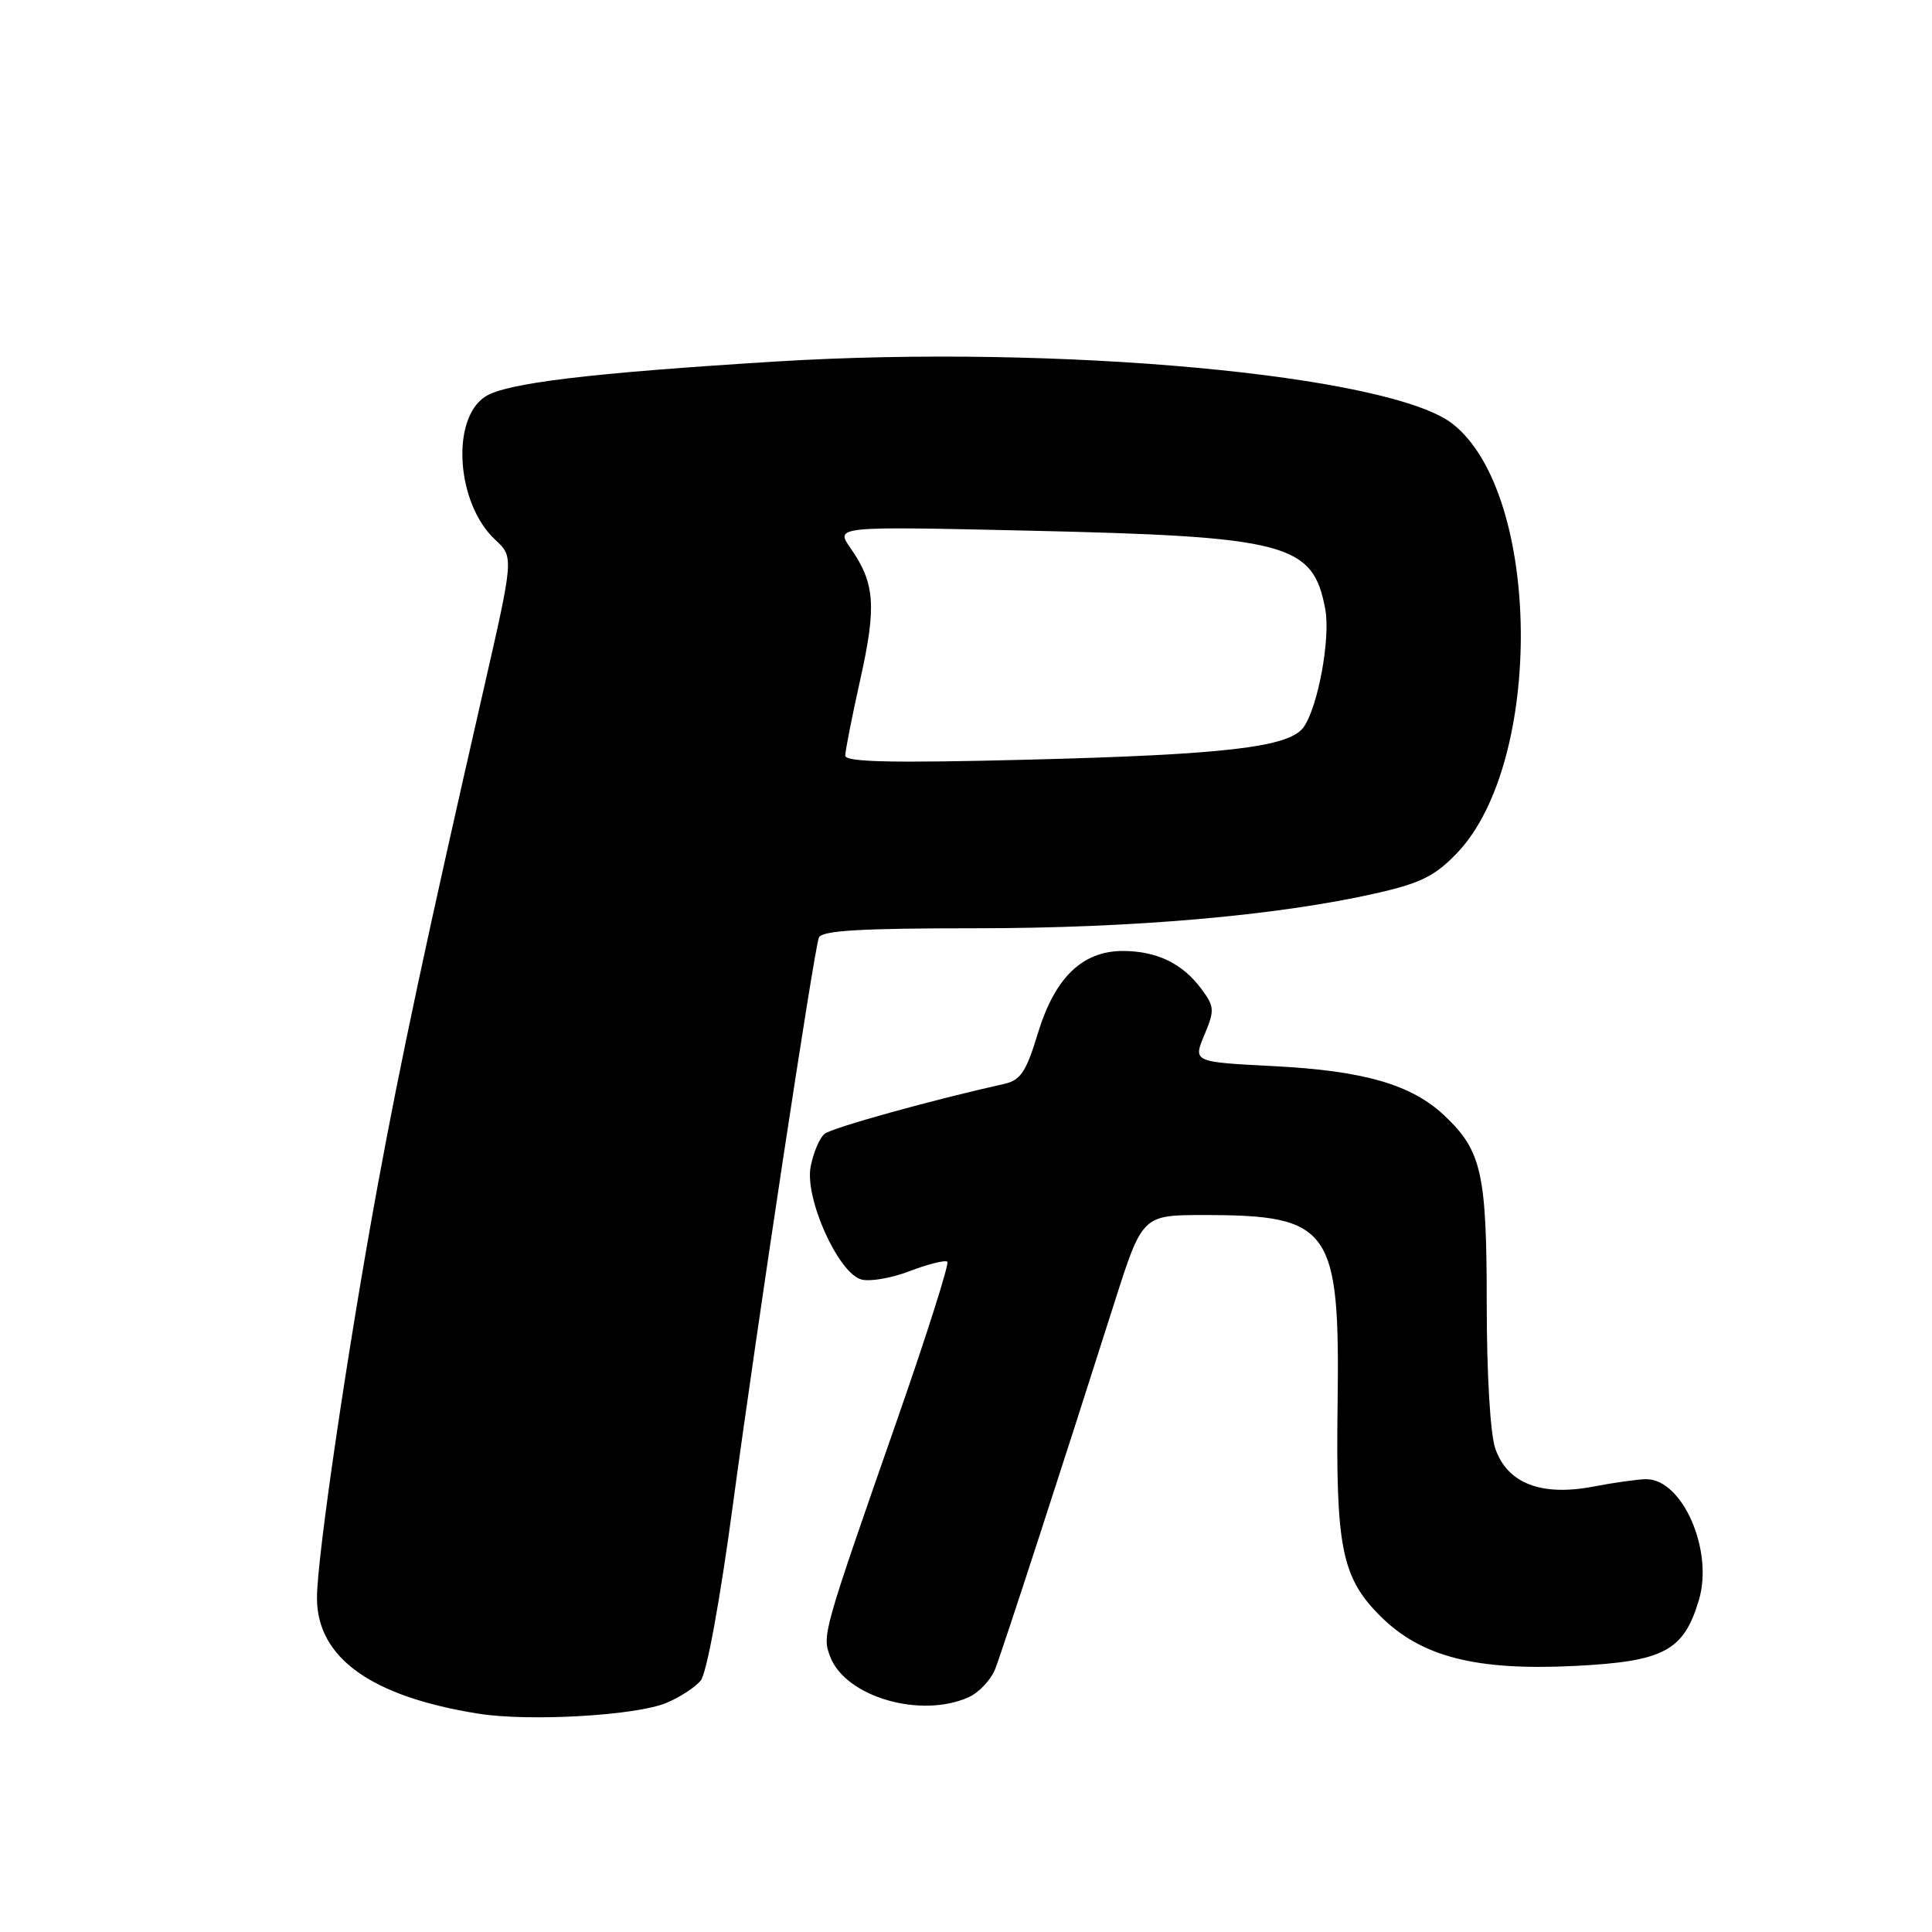 <?xml version="1.0" encoding="UTF-8" standalone="no"?>
<!DOCTYPE svg PUBLIC "-//W3C//DTD SVG 1.1//EN" "http://www.w3.org/Graphics/SVG/1.1/DTD/svg11.dtd" >
<svg xmlns="http://www.w3.org/2000/svg" xmlns:xlink="http://www.w3.org/1999/xlink" version="1.1" viewBox="0 0 256 256">
 <g >
 <path fill="currentColor"
d=" M 88.31 225.64 C 90.06 224.91 92.11 223.58 92.85 222.68 C 93.64 221.72 95.42 212.02 97.13 199.27 C 100.28 175.88 107.79 126.31 108.50 124.25 C 108.83 123.31 113.89 123.00 129.22 123.00 C 150.05 123.00 169.20 121.33 182.27 118.38 C 188.22 117.04 190.13 116.09 193.06 113.04 C 204.60 100.98 204.25 65.42 192.49 56.17 C 184.21 49.66 140.23 45.60 102.87 47.90 C 78.10 49.43 67.06 50.76 64.30 52.55 C 59.70 55.54 60.48 66.76 65.62 71.52 C 68.09 73.81 68.09 73.81 64.01 91.66 C 56.48 124.63 53.11 140.41 50.05 157.06 C 46.10 178.55 42.00 206.36 42.00 211.72 C 42.00 219.66 49.16 224.80 63.39 227.07 C 70.11 228.14 84.28 227.33 88.31 225.64 Z  M 128.39 224.87 C 129.75 224.25 131.32 222.56 131.88 221.12 C 132.90 218.48 140.68 194.58 147.62 172.75 C 151.36 161.00 151.36 161.00 159.53 161.00 C 176.31 161.00 177.55 162.73 177.24 185.92 C 176.98 205.05 177.77 209.01 182.89 214.13 C 188.33 219.56 195.58 221.41 208.79 220.74 C 220.50 220.14 223.10 218.75 225.11 212.02 C 227.08 205.47 222.95 196.00 218.14 196.00 C 217.11 196.00 213.93 196.44 211.07 196.99 C 204.20 198.29 199.74 196.55 198.14 191.96 C 197.47 190.06 197.00 182.09 197.00 172.82 C 197.00 155.43 196.33 152.46 191.36 147.79 C 187.01 143.70 180.70 141.88 168.79 141.27 C 158.09 140.72 158.09 140.72 159.58 137.15 C 160.96 133.86 160.93 133.38 159.19 131.04 C 156.69 127.67 153.31 126.03 148.83 126.01 C 143.42 125.99 139.76 129.54 137.51 136.96 C 135.98 142.01 135.23 143.14 133.08 143.62 C 123.58 145.73 110.30 149.42 109.28 150.23 C 108.60 150.76 107.77 152.73 107.41 154.61 C 106.63 158.77 111.00 168.55 114.07 169.52 C 115.16 169.87 118.07 169.38 120.54 168.43 C 123.02 167.48 125.26 166.93 125.53 167.19 C 125.79 167.46 122.81 176.86 118.89 188.09 C 108.96 216.55 108.92 216.67 110.01 219.53 C 112.04 224.86 122.04 227.76 128.39 224.87 Z  M 112.00 100.13 C 112.00 99.50 112.90 94.92 114.01 89.95 C 116.16 80.31 115.93 77.24 112.69 72.62 C 110.68 69.74 110.68 69.74 136.09 70.31 C 170.58 71.09 173.97 71.98 175.60 80.69 C 176.33 84.56 174.63 93.75 172.71 96.39 C 170.79 99.01 162.28 100.00 136.25 100.66 C 118.29 101.12 112.00 100.98 112.00 100.13 Z "/>
</g>
</svg>